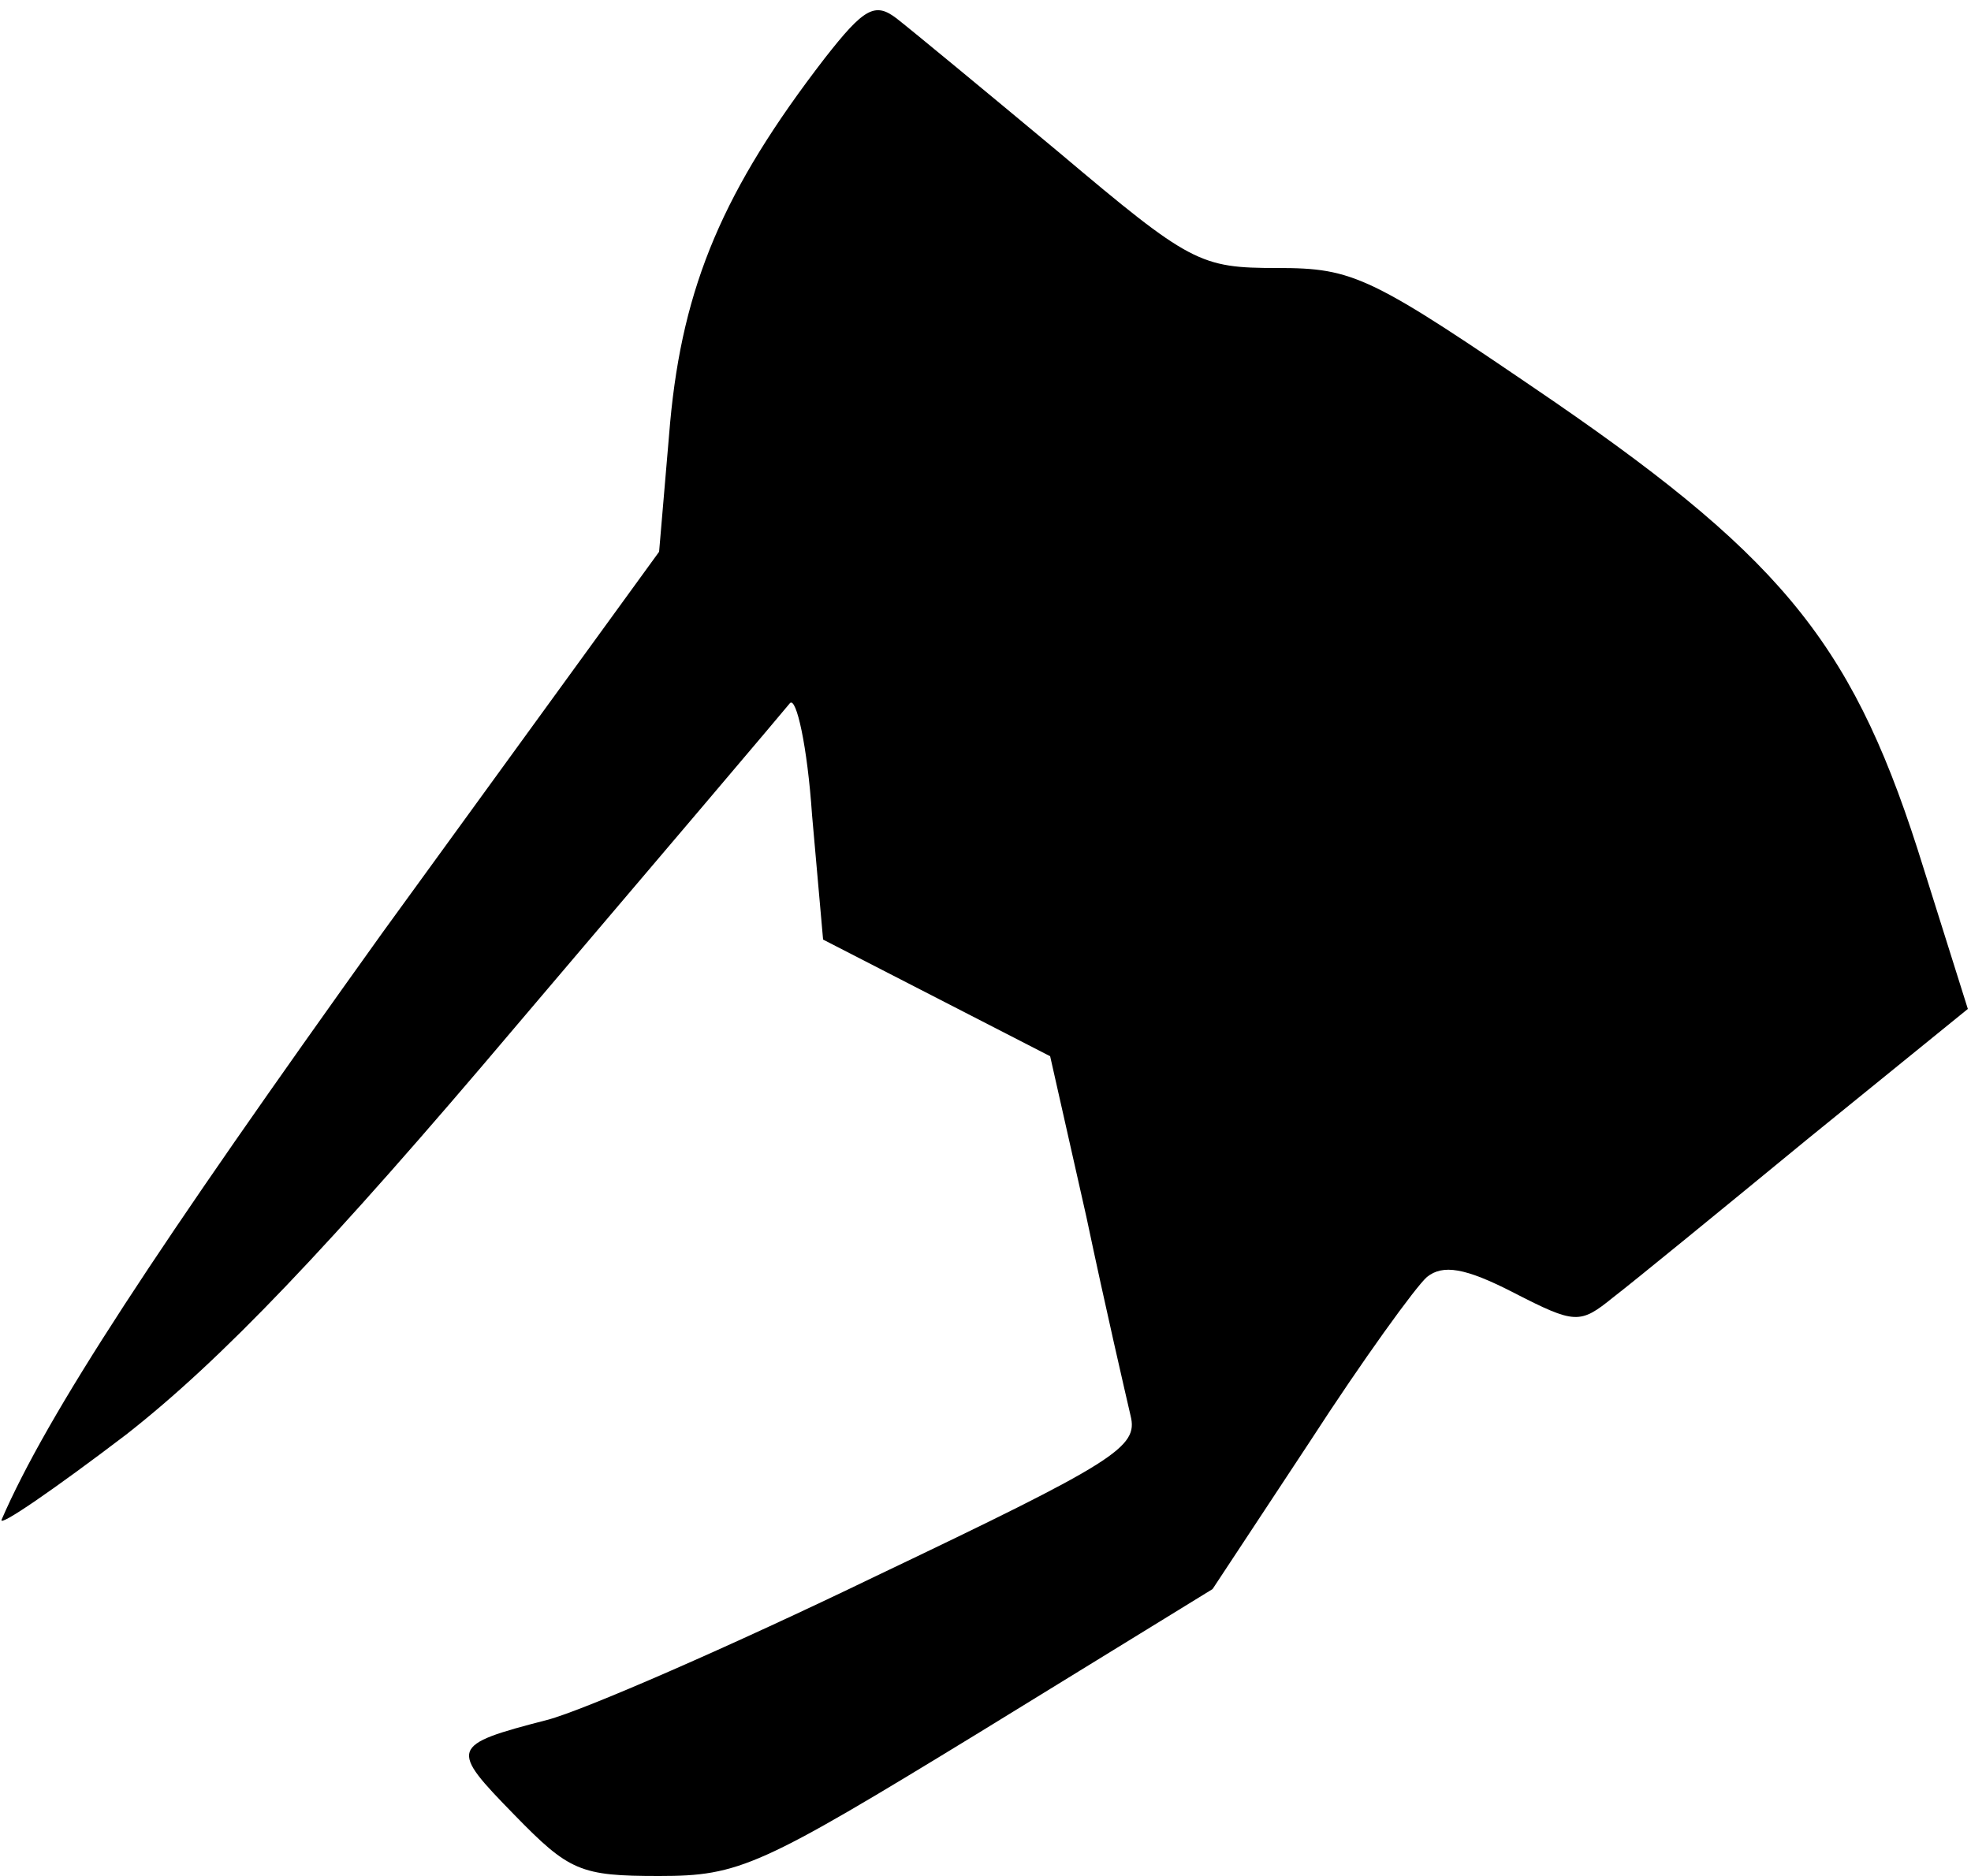 <?xml version="1.0" standalone="no"?>
<!DOCTYPE svg PUBLIC "-//W3C//DTD SVG 20010904//EN"
 "http://www.w3.org/TR/2001/REC-SVG-20010904/DTD/svg10.dtd">
<svg version="1.0" xmlns="http://www.w3.org/2000/svg"
 width="125pt" height="119pt" viewBox="0 0 125 119"
 preserveAspectRatio="xMidYMid meet">
<g transform="translate(0,119) scale(0.1,-0.1)"
fill="#000000" stroke="none">
<path fill="#000000" stroke="none" d="M523 1153 c-64 -83 -90 -144 -98 -231
l-7 -82 -175 -241 c-144 -201 -213 -306 -242 -373 -2 -5 33 19 79 54 60 47
128 118 248 260 91 107 169 199 173 204 4 4 11 -27 14 -71 l7 -79 72 -37 72
-37 23 -102 c12 -57 25 -113 28 -126 5 -20 -9 -29 -162 -102 -91 -44 -185 -85
-208 -91 -62 -16 -62 -18 -21 -60 35 -36 42 -39 92 -39 51 0 64 6 203 91 l148
91 62 94 c33 51 67 98 74 104 10 8 24 6 55 -10 39 -20 42 -20 63 -3 13 10 68
55 124 101 l101 82 -28 89 c-43 139 -86 194 -234 296 -117 80 -127 85 -176 85
-49 0 -55 3 -138 73 -48 40 -94 78 -103 85 -14 11 -21 7 -46 -25z"/>
</g>
</svg>
